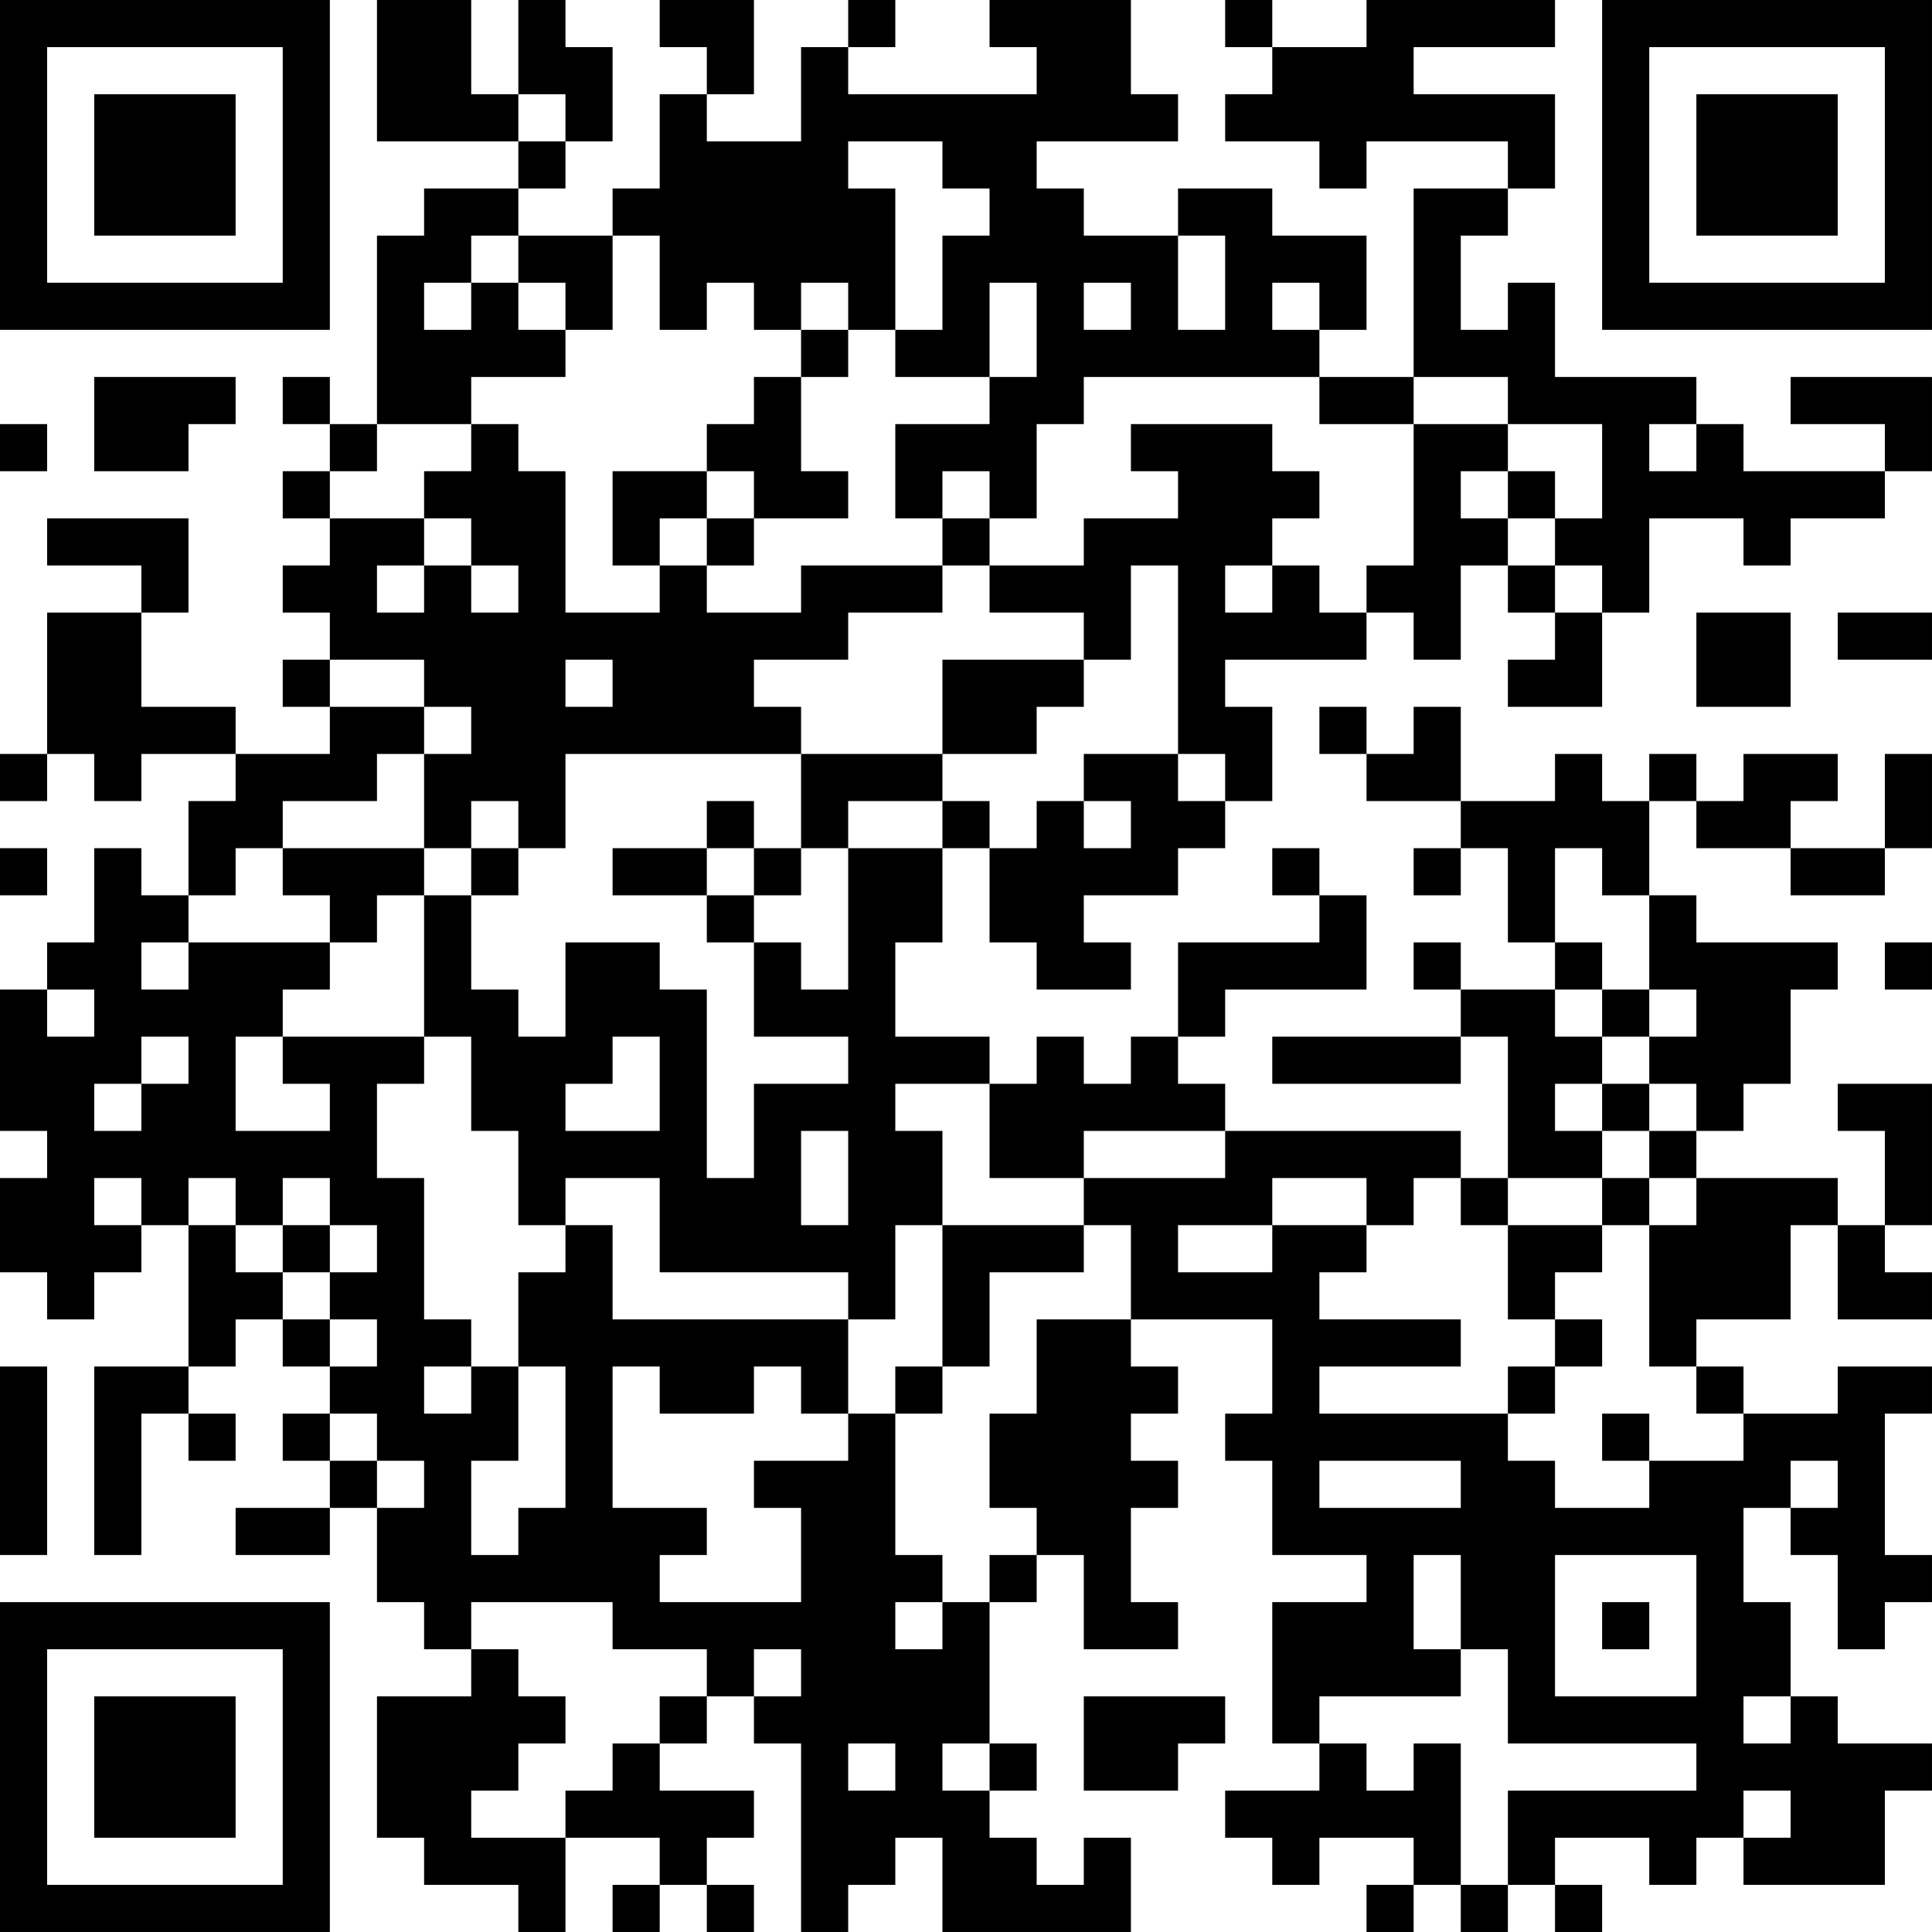 <?xml version="1.0" encoding="UTF-8"?>
<svg xmlns="http://www.w3.org/2000/svg" version="1.1" width="200" height="200" viewBox="0 0 200 200"><rect x="0" y="0" width="200" height="200" fill="#ffffff"/><g transform="scale(4.878)"><g transform="translate(0,0)"><path fill-rule="evenodd" d="M8 0L8 3L11 3L11 4L9 4L9 5L8 5L8 9L7 9L7 8L6 8L6 9L7 9L7 10L6 10L6 11L7 11L7 12L6 12L6 13L7 13L7 14L6 14L6 15L7 15L7 16L5 16L5 15L3 15L3 13L4 13L4 11L1 11L1 12L3 12L3 13L1 13L1 16L0 16L0 17L1 17L1 16L2 16L2 17L3 17L3 16L5 16L5 17L4 17L4 19L3 19L3 18L2 18L2 20L1 20L1 21L0 21L0 24L1 24L1 25L0 25L0 27L1 27L1 28L2 28L2 27L3 27L3 26L4 26L4 29L2 29L2 33L3 33L3 30L4 30L4 31L5 31L5 30L4 30L4 29L5 29L5 28L6 28L6 29L7 29L7 30L6 30L6 31L7 31L7 32L5 32L5 33L7 33L7 32L8 32L8 34L9 34L9 35L10 35L10 36L8 36L8 39L9 39L9 40L11 40L11 41L12 41L12 39L14 39L14 40L13 40L13 41L14 41L14 40L15 40L15 41L16 41L16 40L15 40L15 39L16 39L16 38L14 38L14 37L15 37L15 36L16 36L16 37L17 37L17 41L18 41L18 40L19 40L19 39L20 39L20 41L24 41L24 39L23 39L23 40L22 40L22 39L21 39L21 38L22 38L22 37L21 37L21 34L22 34L22 33L23 33L23 35L25 35L25 34L24 34L24 32L25 32L25 31L24 31L24 30L25 30L25 29L24 29L24 28L27 28L27 30L26 30L26 31L27 31L27 33L29 33L29 34L27 34L27 37L28 37L28 38L26 38L26 39L27 39L27 40L28 40L28 39L30 39L30 40L29 40L29 41L30 41L30 40L31 40L31 41L32 41L32 40L33 40L33 41L34 41L34 40L33 40L33 39L35 39L35 40L36 40L36 39L37 39L37 40L40 40L40 38L41 38L41 37L39 37L39 36L38 36L38 34L37 34L37 32L38 32L38 33L39 33L39 35L40 35L40 34L41 34L41 33L40 33L40 30L41 30L41 29L39 29L39 30L37 30L37 29L36 29L36 28L38 28L38 26L39 26L39 28L41 28L41 27L40 27L40 26L41 26L41 23L39 23L39 24L40 24L40 26L39 26L39 25L36 25L36 24L37 24L37 23L38 23L38 21L39 21L39 20L36 20L36 19L35 19L35 17L36 17L36 18L38 18L38 19L40 19L40 18L41 18L41 16L40 16L40 18L38 18L38 17L39 17L39 16L37 16L37 17L36 17L36 16L35 16L35 17L34 17L34 16L33 16L33 17L31 17L31 15L30 15L30 16L29 16L29 15L28 15L28 16L29 16L29 17L31 17L31 18L30 18L30 19L31 19L31 18L32 18L32 20L33 20L33 21L31 21L31 20L30 20L30 21L31 21L31 22L27 22L27 23L31 23L31 22L32 22L32 25L31 25L31 24L26 24L26 23L25 23L25 22L26 22L26 21L29 21L29 19L28 19L28 18L27 18L27 19L28 19L28 20L25 20L25 22L24 22L24 23L23 23L23 22L22 22L22 23L21 23L21 22L19 22L19 20L20 20L20 18L21 18L21 20L22 20L22 21L24 21L24 20L23 20L23 19L25 19L25 18L26 18L26 17L27 17L27 15L26 15L26 14L29 14L29 13L30 13L30 14L31 14L31 12L32 12L32 13L33 13L33 14L32 14L32 15L34 15L34 13L35 13L35 11L37 11L37 12L38 12L38 11L40 11L40 10L41 10L41 8L38 8L38 9L40 9L40 10L37 10L37 9L36 9L36 8L33 8L33 6L32 6L32 7L31 7L31 5L32 5L32 4L33 4L33 2L30 2L30 1L33 1L33 0L29 0L29 1L27 1L27 0L26 0L26 1L27 1L27 2L26 2L26 3L28 3L28 4L29 4L29 3L32 3L32 4L30 4L30 8L28 8L28 7L29 7L29 5L27 5L27 4L25 4L25 5L23 5L23 4L22 4L22 3L25 3L25 2L24 2L24 0L21 0L21 1L22 1L22 2L18 2L18 1L19 1L19 0L18 0L18 1L17 1L17 3L15 3L15 2L16 2L16 0L14 0L14 1L15 1L15 2L14 2L14 4L13 4L13 5L11 5L11 4L12 4L12 3L13 3L13 1L12 1L12 0L11 0L11 2L10 2L10 0ZM11 2L11 3L12 3L12 2ZM18 3L18 4L19 4L19 7L18 7L18 6L17 6L17 7L16 7L16 6L15 6L15 7L14 7L14 5L13 5L13 7L12 7L12 6L11 6L11 5L10 5L10 6L9 6L9 7L10 7L10 6L11 6L11 7L12 7L12 8L10 8L10 9L8 9L8 10L7 10L7 11L9 11L9 12L8 12L8 13L9 13L9 12L10 12L10 13L11 13L11 12L10 12L10 11L9 11L9 10L10 10L10 9L11 9L11 10L12 10L12 13L14 13L14 12L15 12L15 13L17 13L17 12L20 12L20 13L18 13L18 14L16 14L16 15L17 15L17 16L12 16L12 18L11 18L11 17L10 17L10 18L9 18L9 16L10 16L10 15L9 15L9 14L7 14L7 15L9 15L9 16L8 16L8 17L6 17L6 18L5 18L5 19L4 19L4 20L3 20L3 21L4 21L4 20L7 20L7 21L6 21L6 22L5 22L5 24L7 24L7 23L6 23L6 22L9 22L9 23L8 23L8 25L9 25L9 28L10 28L10 29L9 29L9 30L10 30L10 29L11 29L11 31L10 31L10 33L11 33L11 32L12 32L12 29L11 29L11 27L12 27L12 26L13 26L13 28L18 28L18 30L17 30L17 29L16 29L16 30L14 30L14 29L13 29L13 32L15 32L15 33L14 33L14 34L17 34L17 32L16 32L16 31L18 31L18 30L19 30L19 33L20 33L20 34L19 34L19 35L20 35L20 34L21 34L21 33L22 33L22 32L21 32L21 30L22 30L22 28L24 28L24 26L23 26L23 25L26 25L26 24L23 24L23 25L21 25L21 23L19 23L19 24L20 24L20 26L19 26L19 28L18 28L18 27L14 27L14 25L12 25L12 26L11 26L11 24L10 24L10 22L9 22L9 19L10 19L10 21L11 21L11 22L12 22L12 20L14 20L14 21L15 21L15 25L16 25L16 23L18 23L18 22L16 22L16 20L17 20L17 21L18 21L18 18L20 18L20 17L21 17L21 18L22 18L22 17L23 17L23 18L24 18L24 17L23 17L23 16L25 16L25 17L26 17L26 16L25 16L25 12L24 12L24 14L23 14L23 13L21 13L21 12L23 12L23 11L25 11L25 10L24 10L24 9L27 9L27 10L28 10L28 11L27 11L27 12L26 12L26 13L27 13L27 12L28 12L28 13L29 13L29 12L30 12L30 9L32 9L32 10L31 10L31 11L32 11L32 12L33 12L33 13L34 13L34 12L33 12L33 11L34 11L34 9L32 9L32 8L30 8L30 9L28 9L28 8L23 8L23 9L22 9L22 11L21 11L21 10L20 10L20 11L19 11L19 9L21 9L21 8L22 8L22 6L21 6L21 8L19 8L19 7L20 7L20 5L21 5L21 4L20 4L20 3ZM25 5L25 7L26 7L26 5ZM23 6L23 7L24 7L24 6ZM27 6L27 7L28 7L28 6ZM17 7L17 8L16 8L16 9L15 9L15 10L13 10L13 12L14 12L14 11L15 11L15 12L16 12L16 11L18 11L18 10L17 10L17 8L18 8L18 7ZM2 8L2 10L4 10L4 9L5 9L5 8ZM0 9L0 10L1 10L1 9ZM35 9L35 10L36 10L36 9ZM15 10L15 11L16 11L16 10ZM32 10L32 11L33 11L33 10ZM20 11L20 12L21 12L21 11ZM36 13L36 15L38 15L38 13ZM39 13L39 14L41 14L41 13ZM12 14L12 15L13 15L13 14ZM20 14L20 16L17 16L17 18L16 18L16 17L15 17L15 18L13 18L13 19L15 19L15 20L16 20L16 19L17 19L17 18L18 18L18 17L20 17L20 16L22 16L22 15L23 15L23 14ZM0 18L0 19L1 19L1 18ZM6 18L6 19L7 19L7 20L8 20L8 19L9 19L9 18ZM10 18L10 19L11 19L11 18ZM15 18L15 19L16 19L16 18ZM33 18L33 20L34 20L34 21L33 21L33 22L34 22L34 23L33 23L33 24L34 24L34 25L32 25L32 26L31 26L31 25L30 25L30 26L29 26L29 25L27 25L27 26L25 26L25 27L27 27L27 26L29 26L29 27L28 27L28 28L31 28L31 29L28 29L28 30L32 30L32 31L33 31L33 32L35 32L35 31L37 31L37 30L36 30L36 29L35 29L35 26L36 26L36 25L35 25L35 24L36 24L36 23L35 23L35 22L36 22L36 21L35 21L35 19L34 19L34 18ZM40 20L40 21L41 21L41 20ZM1 21L1 22L2 22L2 21ZM34 21L34 22L35 22L35 21ZM3 22L3 23L2 23L2 24L3 24L3 23L4 23L4 22ZM13 22L13 23L12 23L12 24L14 24L14 22ZM34 23L34 24L35 24L35 23ZM17 24L17 26L18 26L18 24ZM2 25L2 26L3 26L3 25ZM4 25L4 26L5 26L5 27L6 27L6 28L7 28L7 29L8 29L8 28L7 28L7 27L8 27L8 26L7 26L7 25L6 25L6 26L5 26L5 25ZM34 25L34 26L32 26L32 28L33 28L33 29L32 29L32 30L33 30L33 29L34 29L34 28L33 28L33 27L34 27L34 26L35 26L35 25ZM6 26L6 27L7 27L7 26ZM20 26L20 29L19 29L19 30L20 30L20 29L21 29L21 27L23 27L23 26ZM0 29L0 33L1 33L1 29ZM7 30L7 31L8 31L8 32L9 32L9 31L8 31L8 30ZM34 30L34 31L35 31L35 30ZM28 31L28 32L31 32L31 31ZM38 31L38 32L39 32L39 31ZM30 33L30 35L31 35L31 36L28 36L28 37L29 37L29 38L30 38L30 37L31 37L31 40L32 40L32 38L36 38L36 37L32 37L32 35L31 35L31 33ZM33 33L33 36L36 36L36 33ZM10 34L10 35L11 35L11 36L12 36L12 37L11 37L11 38L10 38L10 39L12 39L12 38L13 38L13 37L14 37L14 36L15 36L15 35L13 35L13 34ZM34 34L34 35L35 35L35 34ZM16 35L16 36L17 36L17 35ZM23 36L23 38L25 38L25 37L26 37L26 36ZM37 36L37 37L38 37L38 36ZM18 37L18 38L19 38L19 37ZM20 37L20 38L21 38L21 37ZM37 38L37 39L38 39L38 38ZM0 0L0 7L7 7L7 0ZM1 1L1 6L6 6L6 1ZM2 2L2 5L5 5L5 2ZM34 0L34 7L41 7L41 0ZM35 1L35 6L40 6L40 1ZM36 2L36 5L39 5L39 2ZM0 34L0 41L7 41L7 34ZM1 35L1 40L6 40L6 35ZM2 36L2 39L5 39L5 36Z" fill="#000000"/></g></g></svg>
